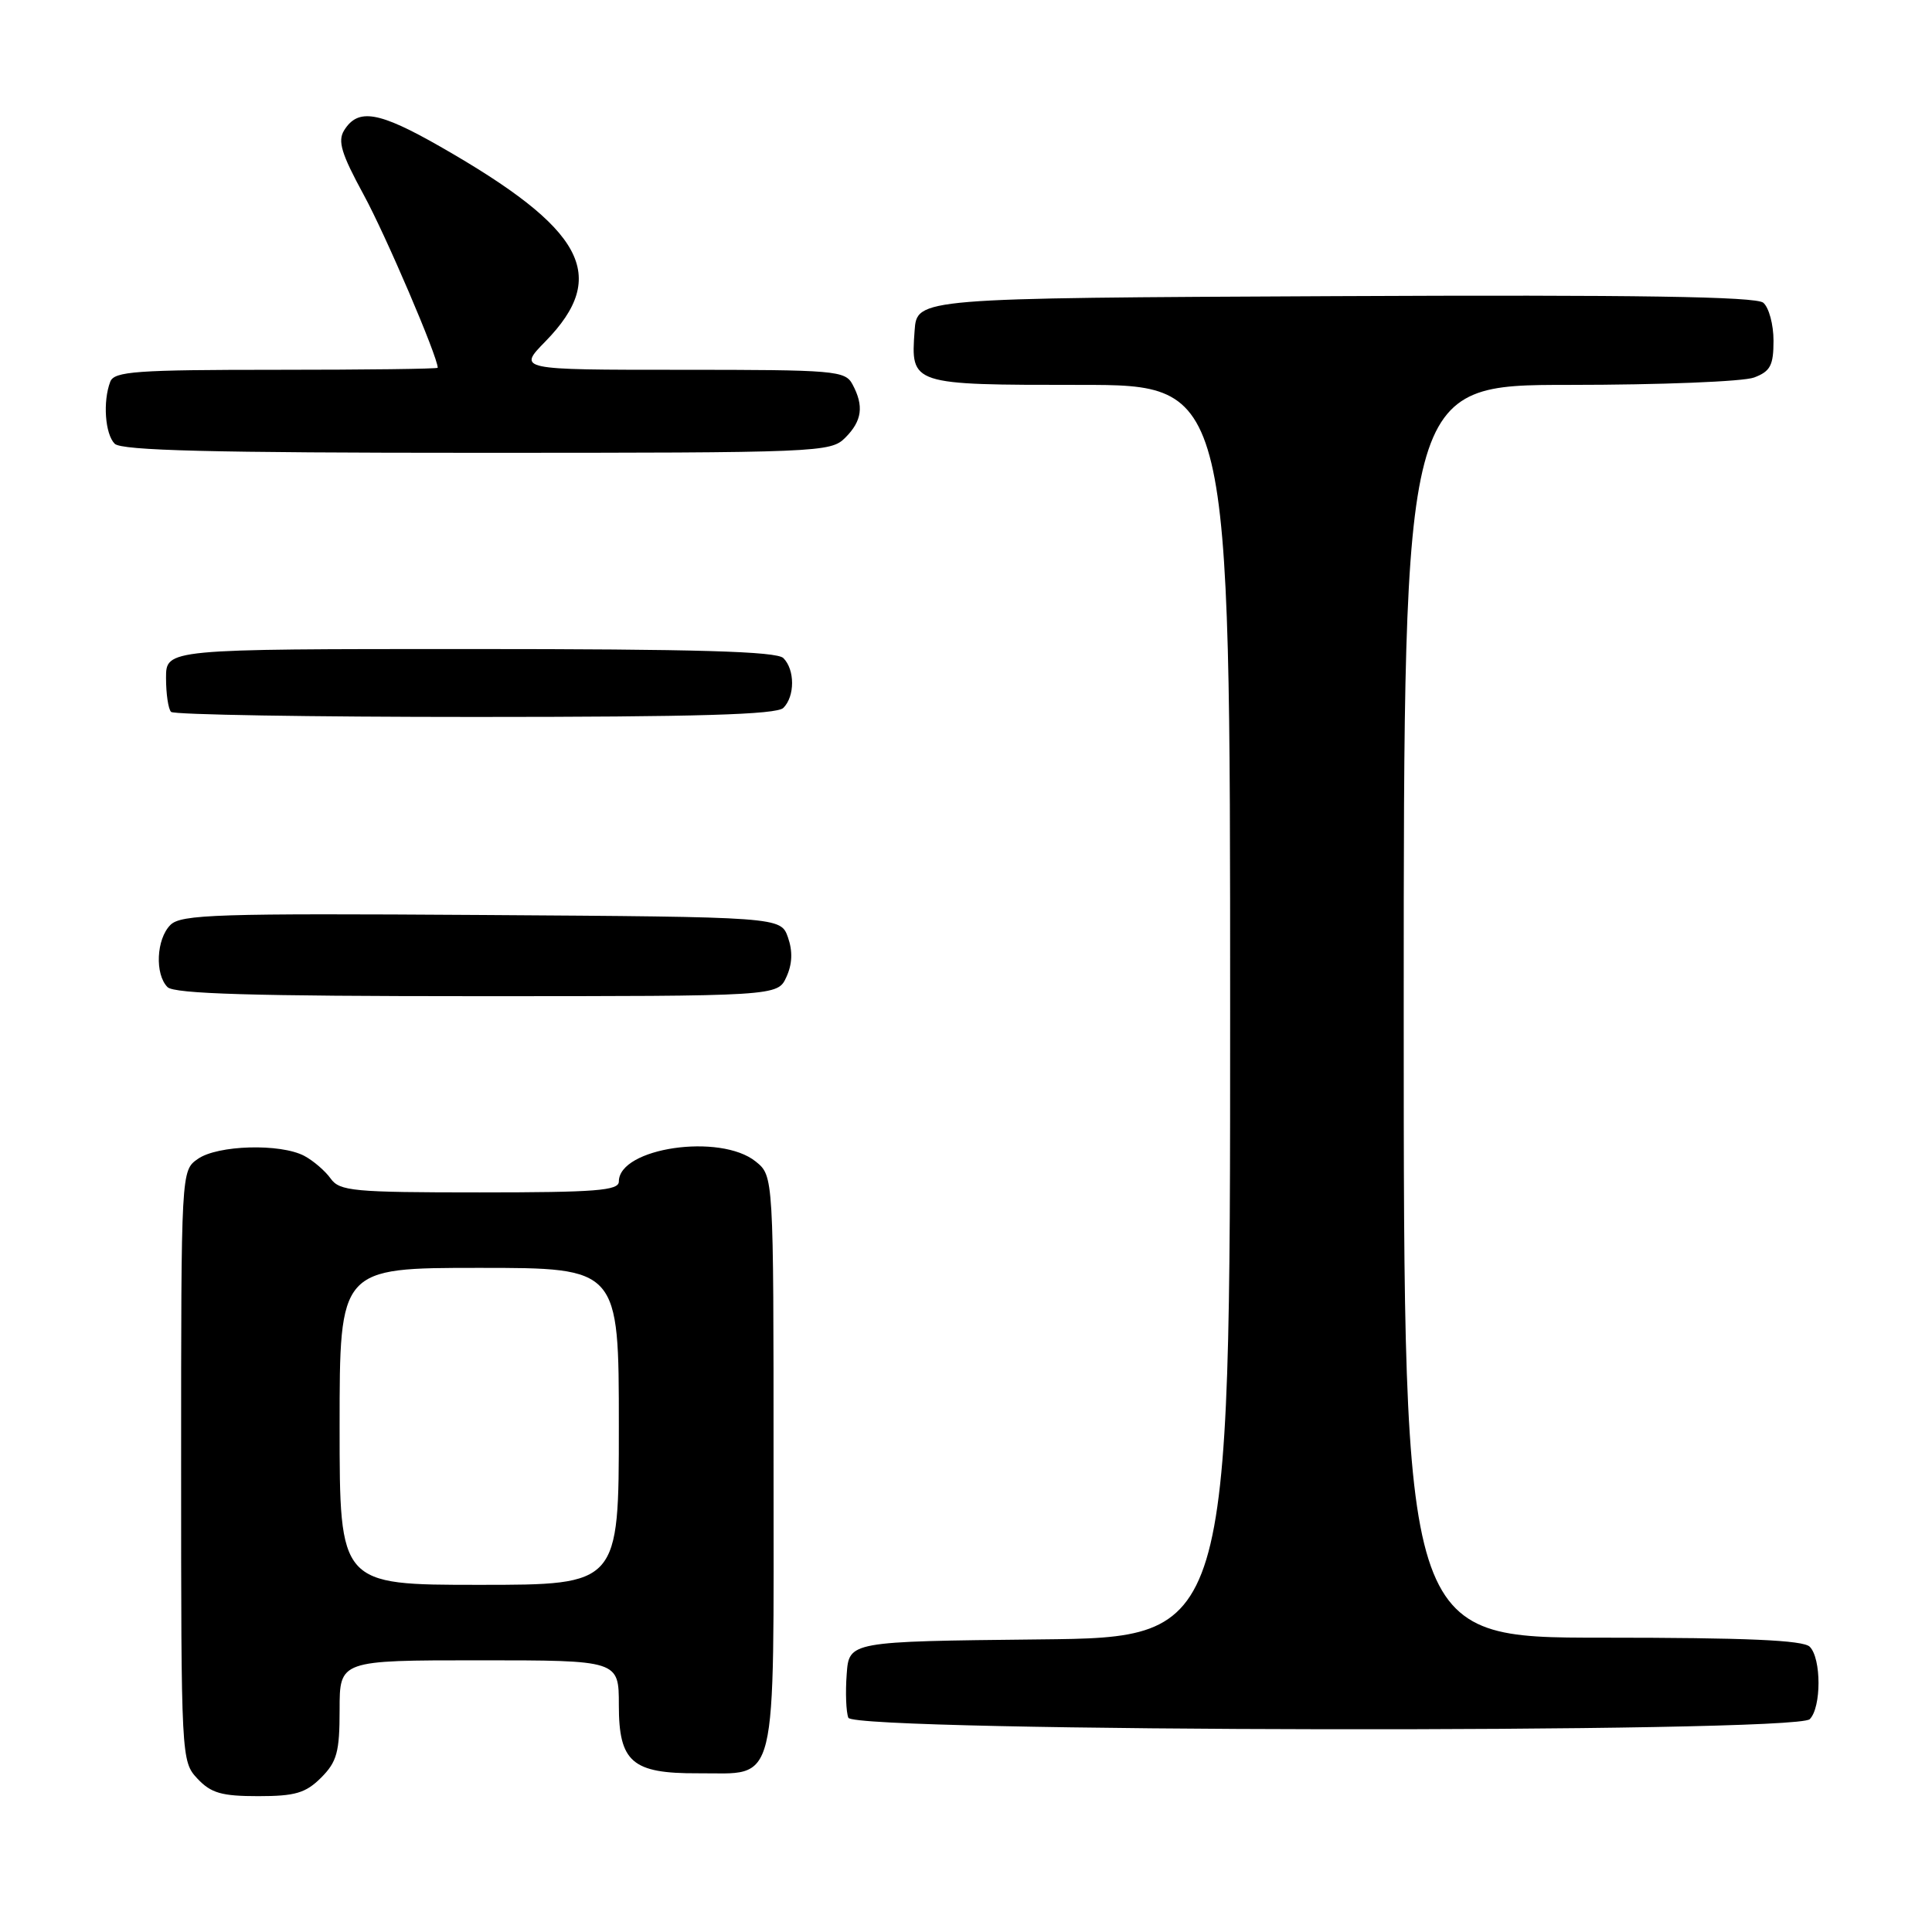 <?xml version="1.0" encoding="UTF-8" standalone="no"?>
<!DOCTYPE svg PUBLIC "-//W3C//DTD SVG 1.1//EN" "http://www.w3.org/Graphics/SVG/1.1/DTD/svg11.dtd" >
<svg xmlns="http://www.w3.org/2000/svg" xmlns:xlink="http://www.w3.org/1999/xlink" version="1.1" viewBox="0 0 256 256">
 <g >
 <path fill="currentColor"
d=" M 42.55 235.55 C 44.65 233.44 45.00 232.16 45.00 226.55 C 45.00 220.00 45.00 220.00 63.50 220.00 C 82.00 220.00 82.00 220.00 82.00 225.94 C 82.00 233.49 83.76 235.01 92.47 234.97 C 103.21 234.91 102.50 237.81 102.50 193.87 C 102.50 155.82 102.50 155.82 100.14 153.91 C 95.45 150.12 82.00 152.08 82.00 156.56 C 82.00 157.76 78.96 158.00 63.56 158.00 C 46.78 158.00 45.00 157.83 43.81 156.16 C 43.09 155.15 41.52 153.80 40.32 153.16 C 37.16 151.49 28.84 151.72 26.22 153.56 C 24.00 155.11 24.00 155.11 24.00 194.24 C 24.00 233.04 24.02 233.39 26.17 235.69 C 27.97 237.60 29.38 238.00 34.22 238.00 C 39.12 238.00 40.50 237.59 42.55 235.55 Z  M 239.80 227.80 C 241.35 226.25 241.35 219.75 239.80 218.20 C 238.93 217.33 231.42 217.00 212.30 217.00 C 186.00 217.00 186.00 217.00 186.00 134.00 C 186.00 51.00 186.00 51.00 207.93 51.00 C 220.00 51.00 231.02 50.56 232.43 50.02 C 234.58 49.21 235.00 48.42 235.00 45.15 C 235.00 43.00 234.39 40.74 233.64 40.11 C 232.65 39.30 216.96 39.05 176.89 39.24 C 121.50 39.50 121.50 39.50 121.19 43.82 C 120.67 50.99 120.70 51.00 143.12 51.00 C 163.00 51.00 163.00 51.00 163.00 133.98 C 163.00 216.97 163.00 216.97 137.75 217.23 C 112.50 217.50 112.50 217.50 112.19 221.86 C 112.01 224.26 112.11 226.85 112.41 227.61 C 113.14 229.52 237.90 229.70 239.80 227.80 Z  M 104.20 129.46 C 104.99 127.74 105.05 126.05 104.41 124.21 C 103.45 121.50 103.45 121.50 63.81 121.24 C 28.75 121.01 23.98 121.16 22.58 122.56 C 20.71 124.43 20.50 129.10 22.20 130.80 C 23.09 131.69 33.58 132.00 63.22 132.00 C 103.04 132.00 103.04 132.00 104.20 129.46 Z  M 103.80 93.80 C 105.34 92.26 105.34 88.74 103.80 87.20 C 102.91 86.31 92.31 86.00 62.30 86.00 C 22.00 86.00 22.00 86.00 22.00 89.83 C 22.00 91.94 22.30 93.97 22.67 94.33 C 23.03 94.70 41.17 95.00 62.97 95.00 C 92.46 95.00 102.91 94.69 103.80 93.80 Z  M 112.00 58.00 C 114.23 55.77 114.50 53.80 112.96 50.93 C 111.99 49.11 110.66 49.00 90.26 49.00 C 68.59 49.00 68.59 49.00 72.28 45.23 C 80.78 36.52 77.45 30.35 58.36 19.44 C 50.17 14.76 47.45 14.30 45.60 17.27 C 44.72 18.69 45.23 20.37 48.19 25.81 C 51.08 31.10 58.00 47.27 58.00 48.73 C 58.00 48.88 48.37 49.00 36.61 49.00 C 18.02 49.00 15.13 49.21 14.61 50.58 C 13.61 53.19 13.92 57.52 15.20 58.80 C 16.10 59.70 28.13 60.00 63.20 60.00 C 108.67 60.00 110.06 59.94 112.00 58.00 Z  M 45.00 189.00 C 45.00 168.00 45.00 168.00 63.50 168.00 C 82.00 168.00 82.00 168.00 82.00 189.00 C 82.00 210.00 82.00 210.00 63.50 210.00 C 45.00 210.00 45.00 210.00 45.00 189.00 Z "/>
</g>
</svg>